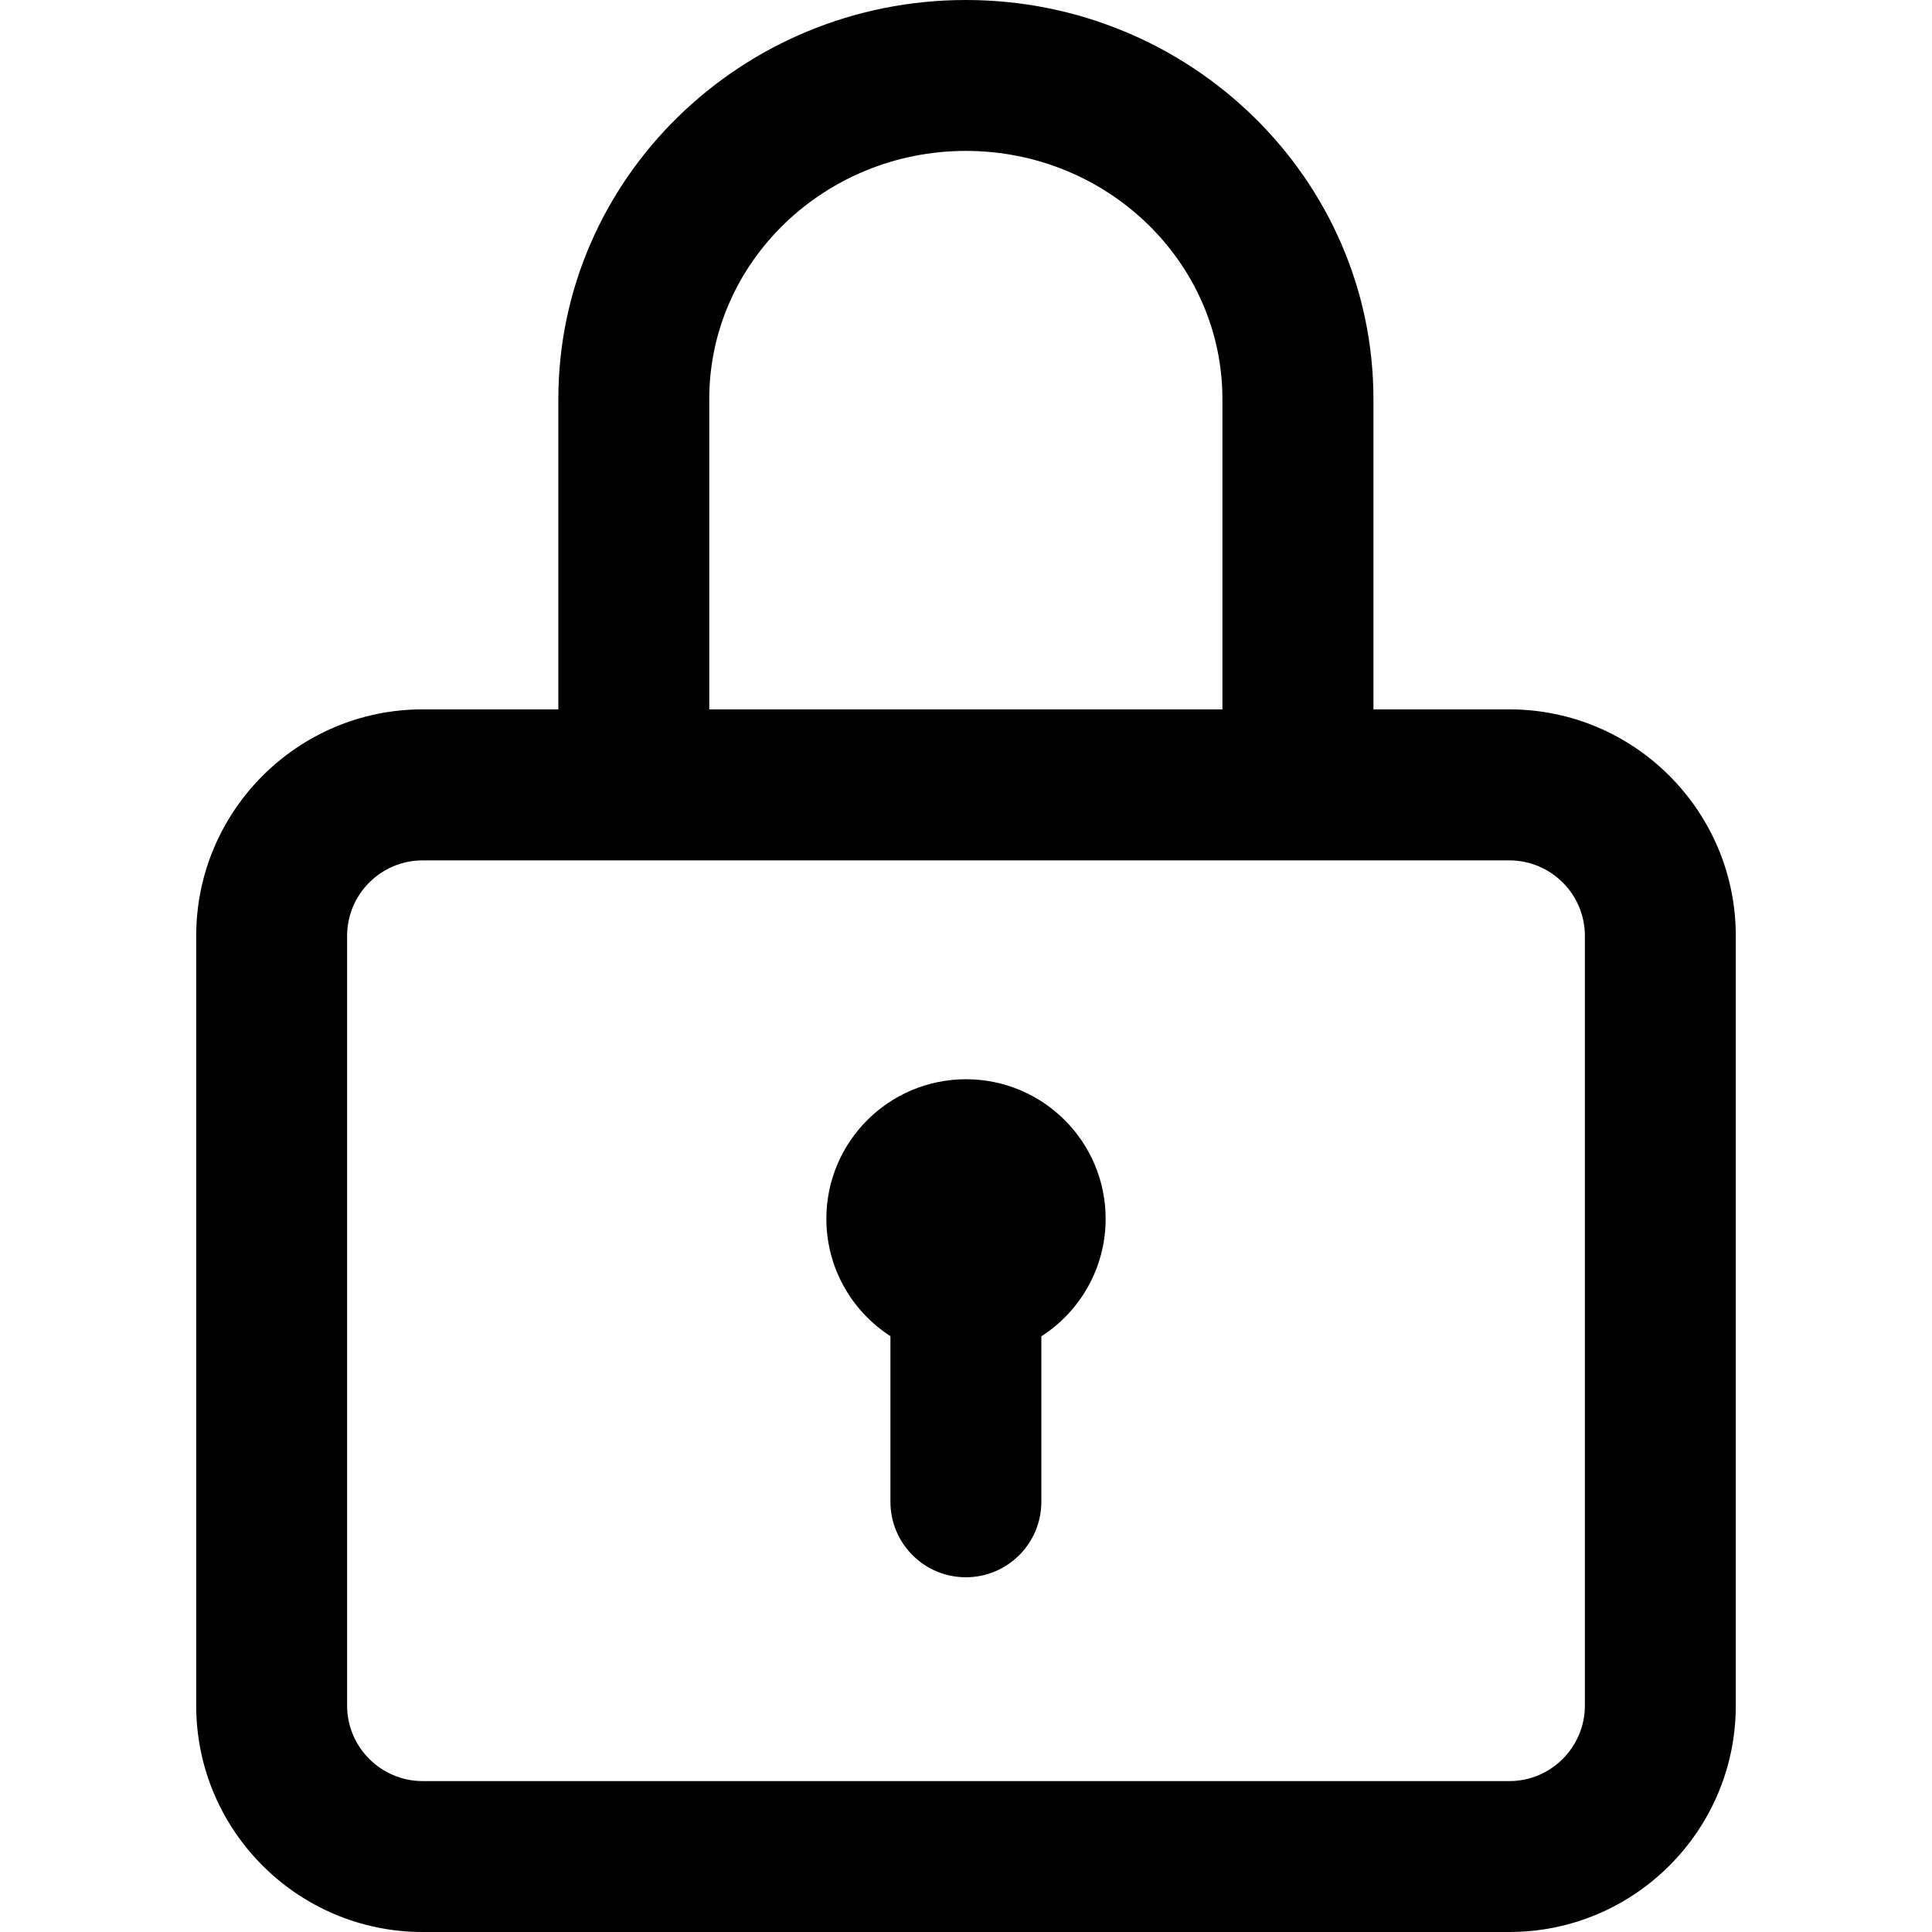 <svg width="18" height="18" viewBox="0 0 18 18" fill="none" xmlns="http://www.w3.org/2000/svg">
<path d="M14.062 6.609H12.796V3.718C12.796 1.668 11.092 0 8.999 0C6.905 0 5.202 1.668 5.202 3.718V6.609H3.938C2.774 6.609 1.828 7.556 1.828 8.719V15.891C1.828 17.054 2.774 18 3.938 18H14.062C15.226 18 16.172 17.054 16.172 15.891V8.719C16.172 7.556 15.226 6.609 14.062 6.609ZM6.608 3.718C6.608 2.443 7.681 1.406 8.999 1.406C10.317 1.406 11.389 2.443 11.389 3.718V6.609H6.608V3.718ZM14.766 15.891C14.766 16.278 14.45 16.594 14.062 16.594H3.938C3.55 16.594 3.234 16.278 3.234 15.891V8.719C3.234 8.331 3.55 8.016 3.938 8.016H14.062C14.45 8.016 14.766 8.331 14.766 8.719V15.891Z" fill="black"/>
<path d="M9 10.055C8.282 10.055 7.699 10.637 7.699 11.355C7.699 11.814 7.937 12.217 8.296 12.449V13.992C8.296 14.38 8.61 14.695 8.999 14.695C9.387 14.695 9.702 14.38 9.702 13.992V12.45C10.062 12.219 10.301 11.815 10.301 11.355C10.301 10.637 9.718 10.055 9 10.055Z" fill="black"/>
</svg>

